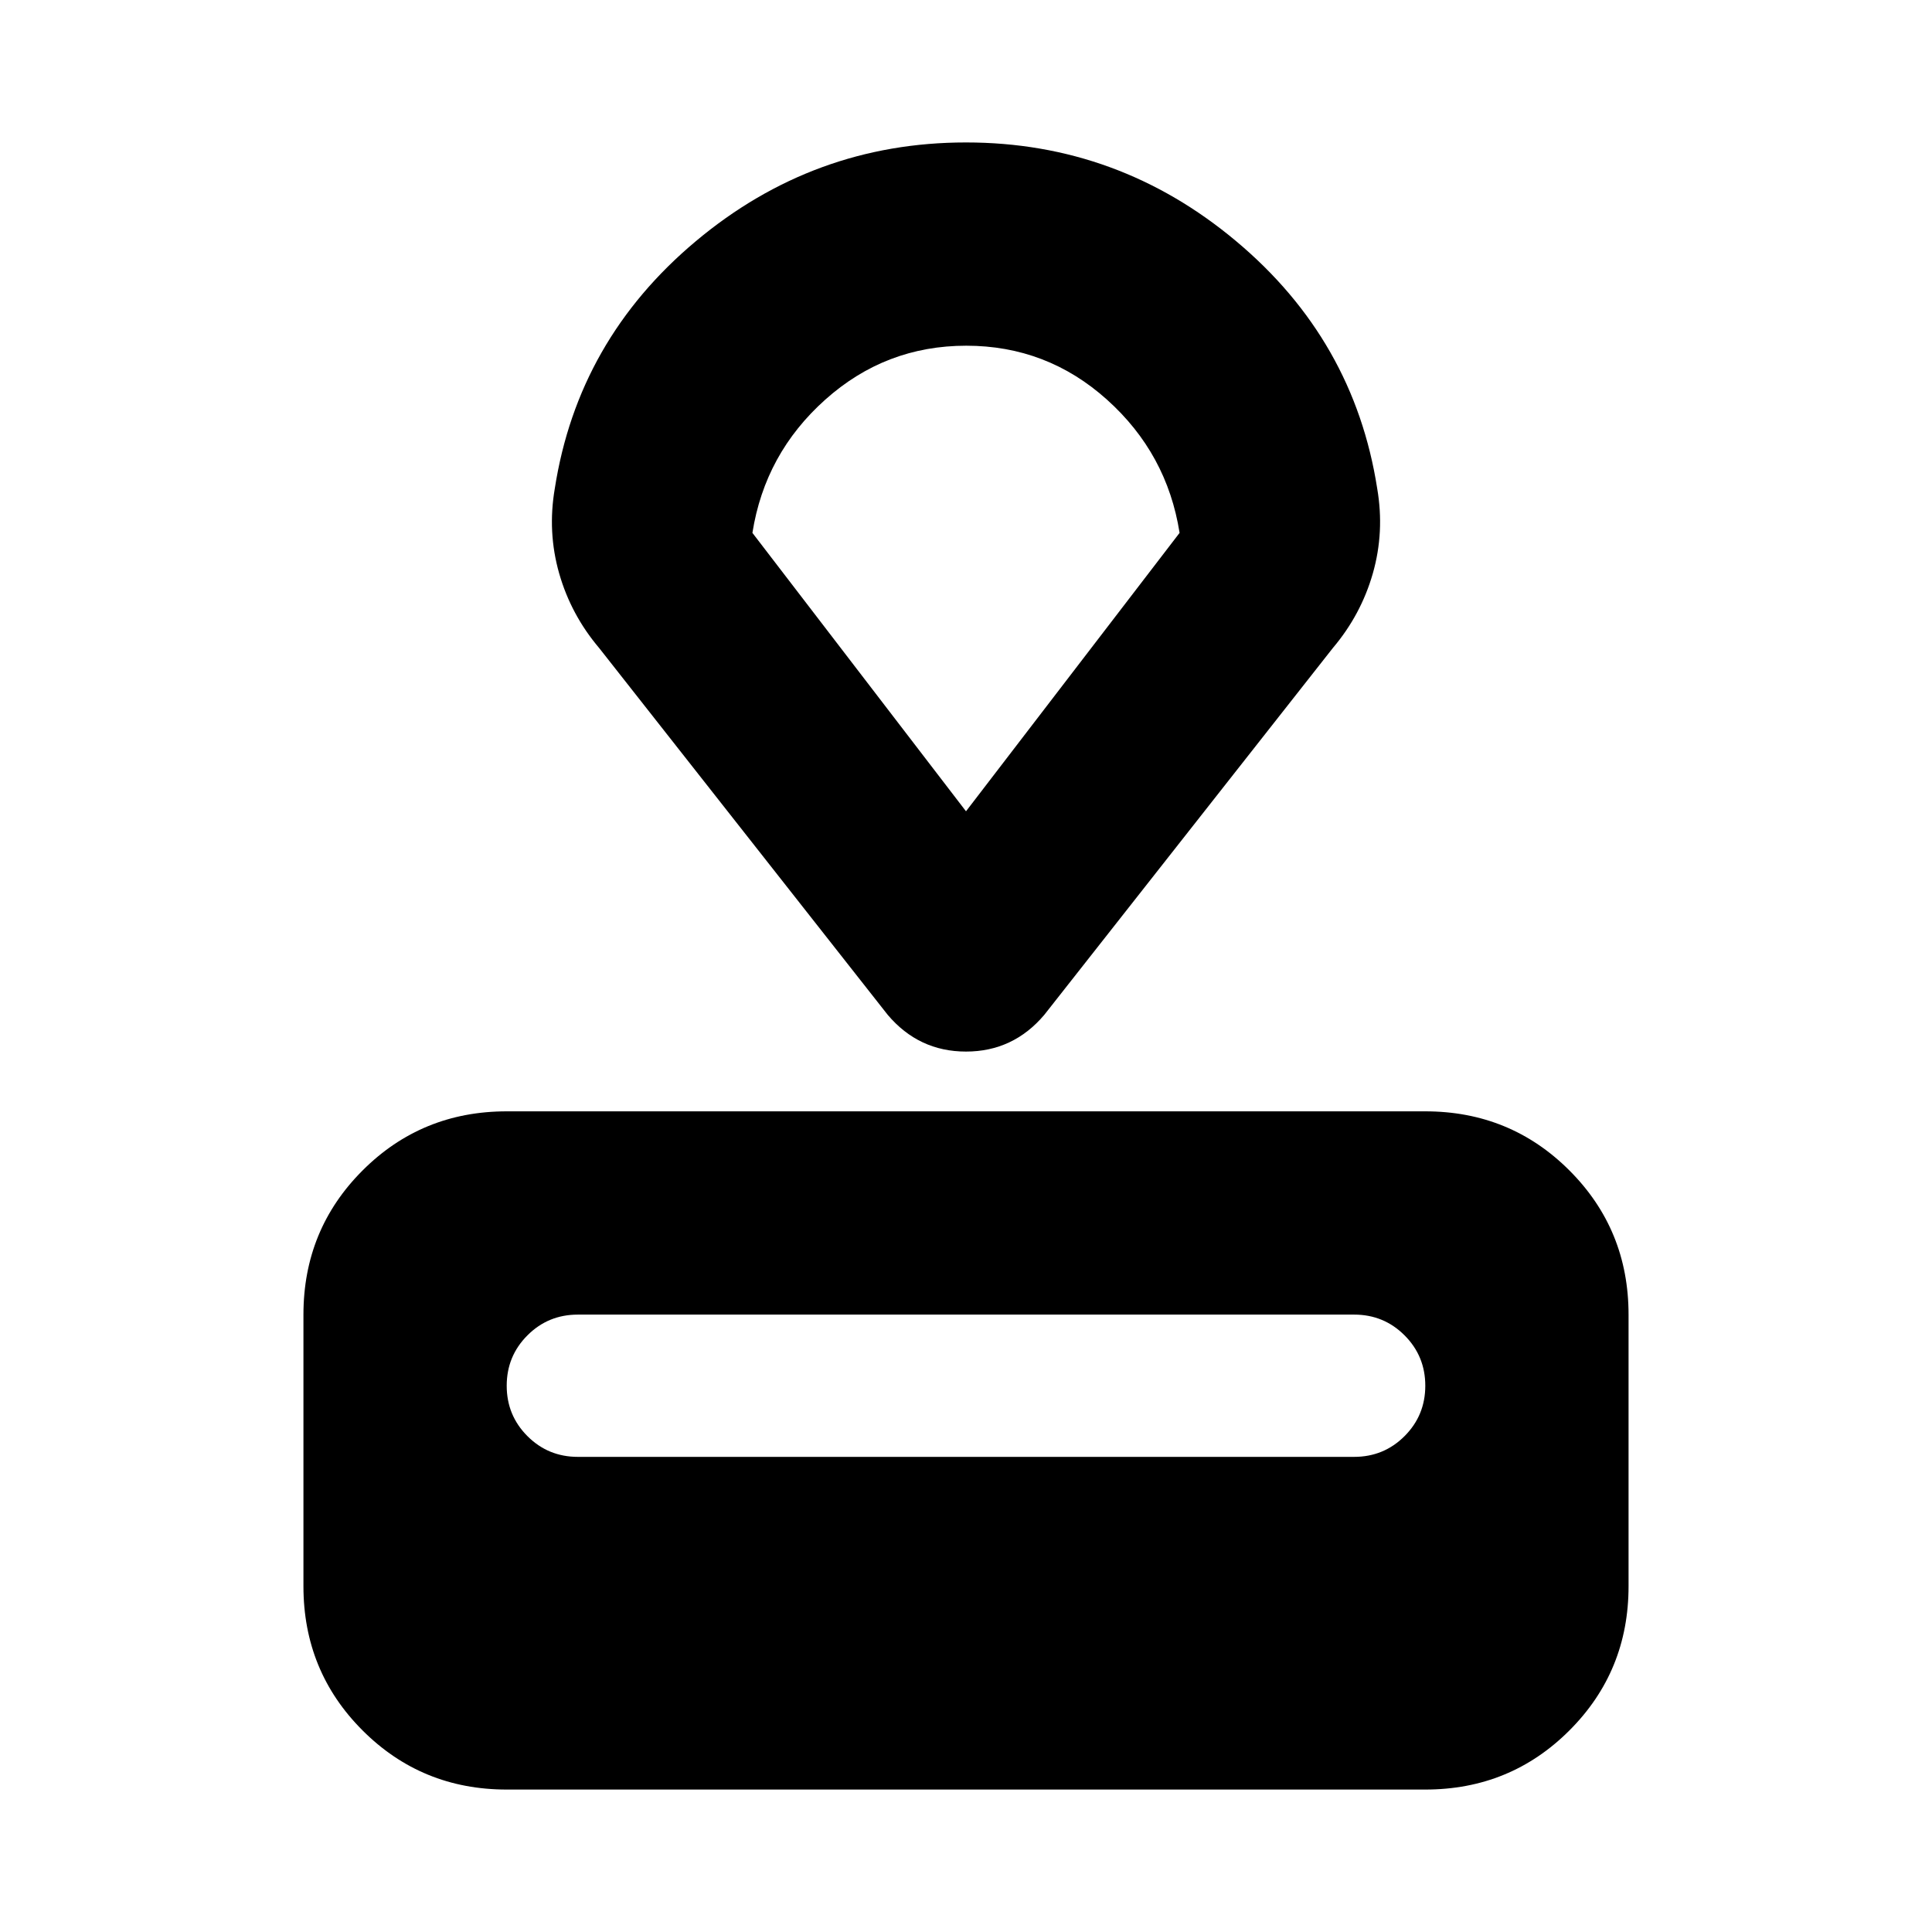 <svg xmlns="http://www.w3.org/2000/svg" height="24" viewBox="0 -960 960 960" width="24"><path d="M251.78-70.78q-42.24 0-71.62-29.38-29.38-29.38-29.38-71.62v-135q0-42.24 29.38-71.62 29.38-29.38 71.62-29.38h456.44q42.24 0 71.62 29.38 29.38 29.38 29.38 71.62v135q0 42.24-29.38 71.62-29.38 29.38-71.62 29.38H251.78Zm35.35-165.31h385.74q14.74 0 25.04-10.3 10.31-10.31 10.31-25.04 0-14.74-10.31-25.05-10.3-10.3-25.04-10.3H287.13q-14.74 0-25.04 10.3-10.31 10.31-10.31 25.05 0 14.73 10.31 25.04 10.3 10.3 25.04 10.3Zm153.96-219.65L297.72-638q-14.01-16.55-19.88-37.1-5.86-20.56-2.17-42.14 11.5-73.83 70.07-122.9Q404.3-889.22 480-889.22q75.7 0 134.26 49.08 58.57 49.07 70.07 122.9 3.69 21.58-2.17 42.14-5.87 20.55-19.88 37.1L518.91-455.74q-15.45 18.26-38.91 18.26-23.46 0-38.91-18.26ZM480-556.87l106.13-138.35q-6.22-39.41-36.08-66.2-29.86-26.8-69.93-26.8-40.08 0-70.05 26.8-29.98 26.79-36.2 66.2L480-556.87Zm0-115.67Z"/></svg>
